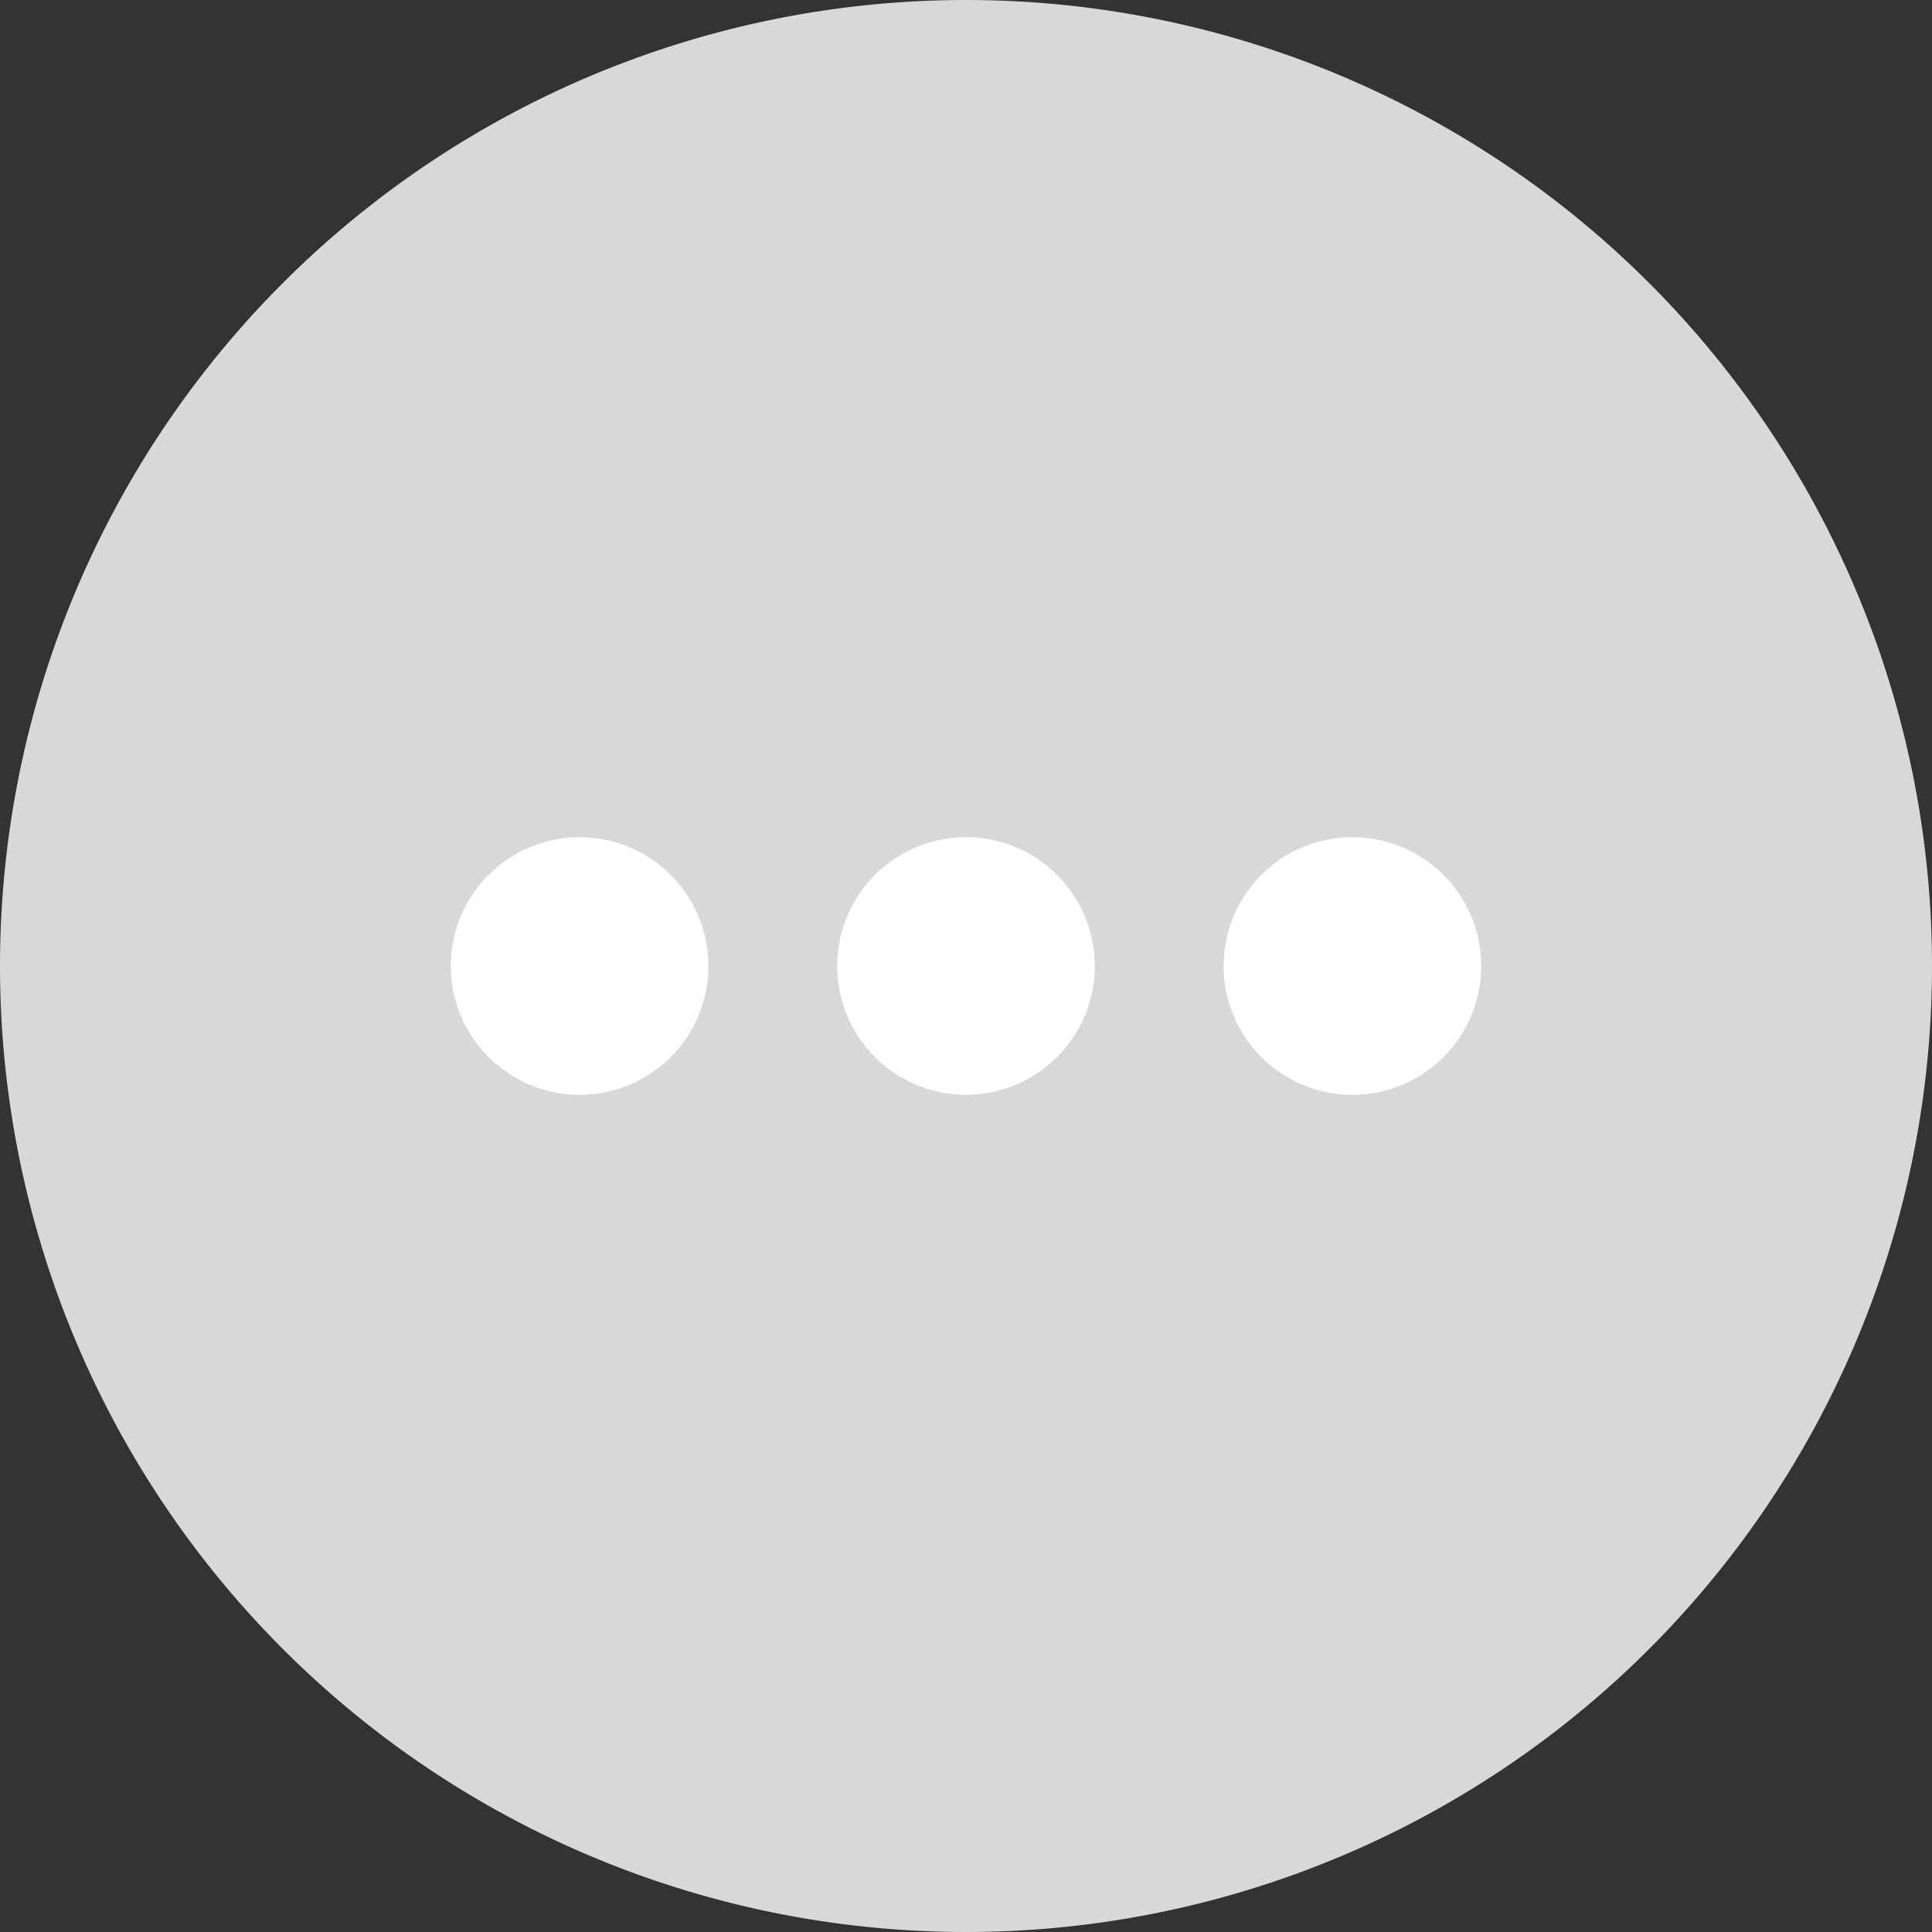 <svg xmlns="http://www.w3.org/2000/svg" width="60" height="60" viewBox="0 0 60 60">
    <rect x="0" y="0" width="60" height="60" fill="#333333" stroke="none"/>
    <g data-name="그룹 2327">
        <path data-name="패스 10898" d="M30 0A30 30 0 1 1 0 30 30 30 0 0 1 30 0z" style="fill:#d8d8d8"/>
        <g data-name="그룹 2297" transform="translate(-158 -972)">
            <circle data-name="타원 631" cx="4" cy="4" r="4" transform="translate(184 998)" style="fill:#fff"/>
            <circle data-name="타원 632" cx="4" cy="4" r="4" transform="translate(172 998)" style="fill:#fff"/>
            <circle data-name="타원 633" cx="4" cy="4" r="4" transform="translate(196 998)" style="fill:#fff"/>
        </g>
    </g>
</svg>
